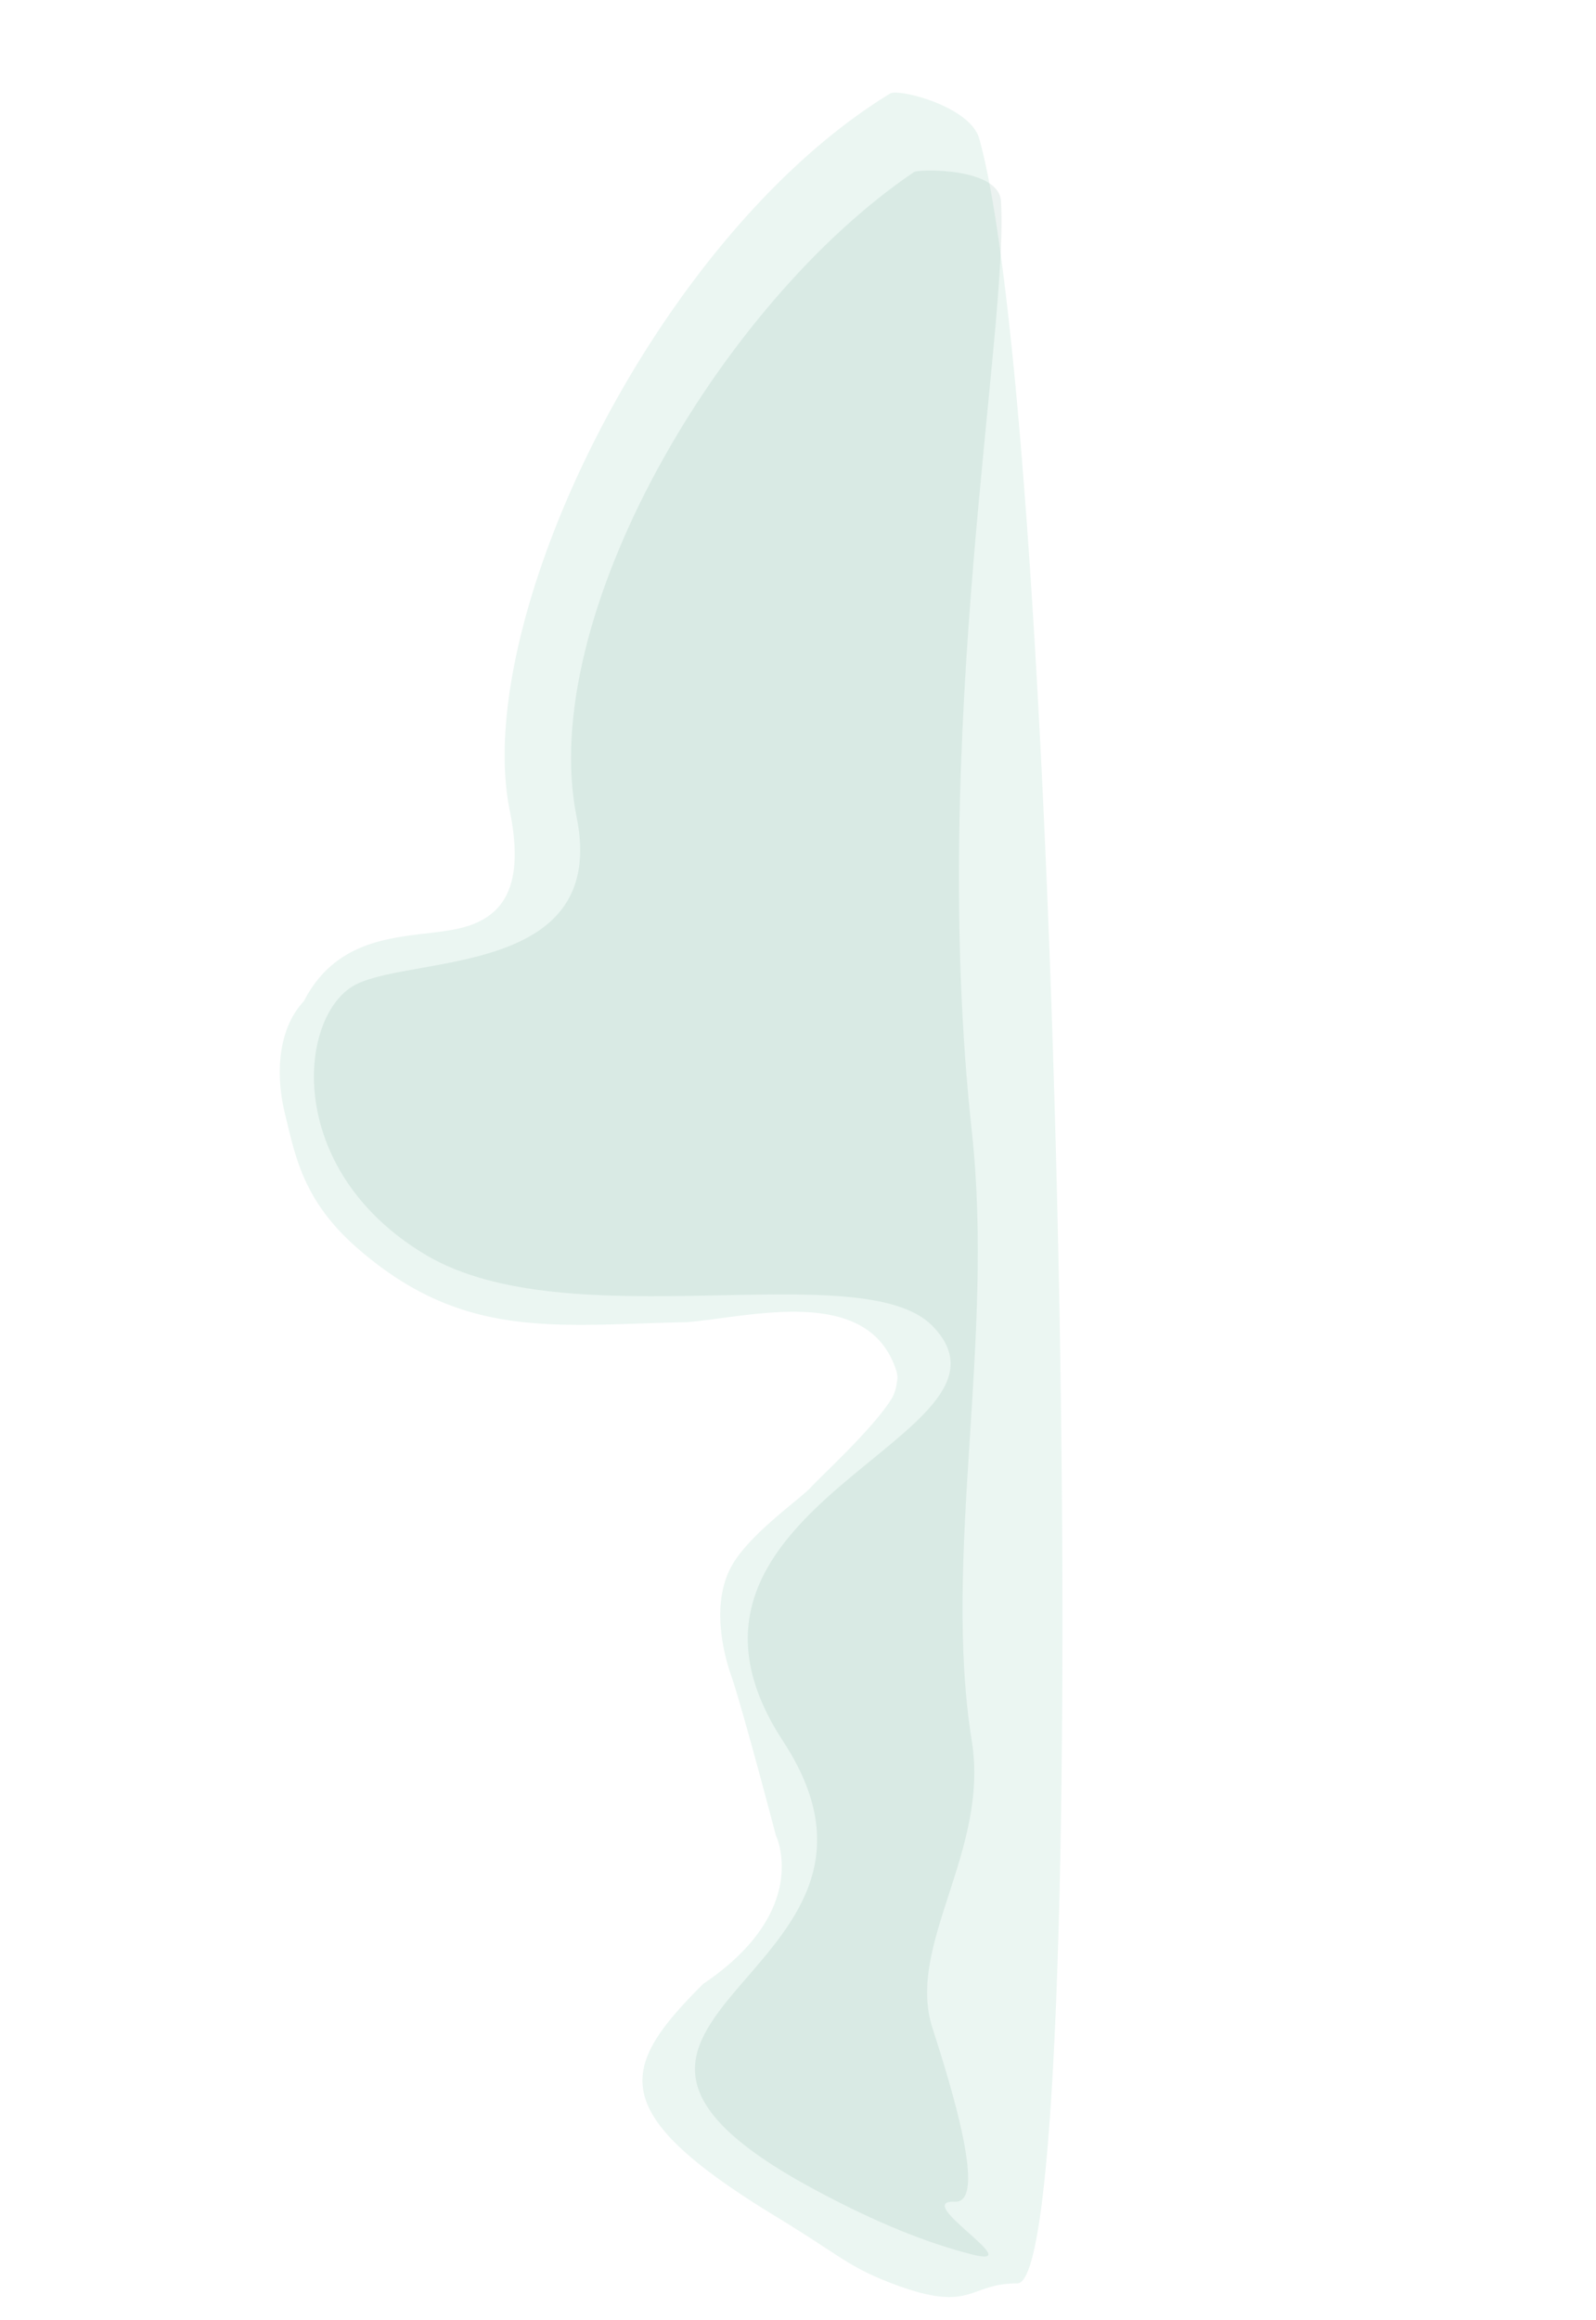 <svg xmlns="http://www.w3.org/2000/svg" width="711.681" height="1034.12" viewBox="0 0 711.681 1034.12"><defs><style>.a{fill:#37a879;}.a,.b{opacity:0.1;}.b{fill:#368064;}</style></defs><g transform="translate(-1510.17 -1353.023)"><path class="a" d="M301.406,30.632c21.322-6.06,15.334-18.684,53.795-15.425,20.6,1.745,25.583,5.537,57.908,14.409,86.261,23.676,85.464,44.348,59.782,90.68-37.845,45.1-12.953,72.632-12.953,72.632s29.671,49.982,38.648,62.759,17.127,30.9,13.478,47-21.175,37.269-24.431,43.829-19.2,32.314-23.7,47.895a18.79,18.79,0,0,0-.285,6.687c.318,3.028.309,3.012,1.555,5.425,22.524,34.28,69.409,5.346,96.061-4.658,55.334-17.047,93.1-35.326,149.786-8.939,29.309,13.642,38.1,31.476,48.19,49.263,9.164,16.146,13.036,35.7,5.545,50.136-7.244,36.334-40.421,40.292-58.589,50.864C687.971,553.8,685.119,570.83,699.95,599.4c13.269,25.562,18.566,63.357,16.662,105.988-3.779,84.623-36.415,187.876-91.615,248-2.995,3.262-35.876,4.371-43.723-8.367C507.264,824.876,267.67,40.22,301.406,30.632Z" transform="translate(2245.09 2483.439) rotate(-164)"/><path class="b" d="M340.1,36.093c19.2-4.6-40.891-19.694-13.8-20.476,19.537-.564,43.8,1.518,76.106,8.617,157.605,34.632-27.669,105.718,67.847,188.088s-72.576,162.249-13.033,196.293c38.9,22.244,153.71-50.8,225.885-31.824S767.87,464.973,745.919,484.5s-106.812,34.5-73.59,98.51c41.737,80.405,1.522,237.91-65.418,317.875-1.5,1.788-35.771,12.446-40.821-1.849C546.574,843.8,531.7,661.85,464.3,496.877,428.6,409.5,424.75,311.105,389.356,235.519,368.23,190.405,392.742,140,370.927,107.68,332.891,51.325,332.581,37.893,340.1,36.093Z" transform="translate(2252.876 2462.955) rotate(-164)"/></g></svg>